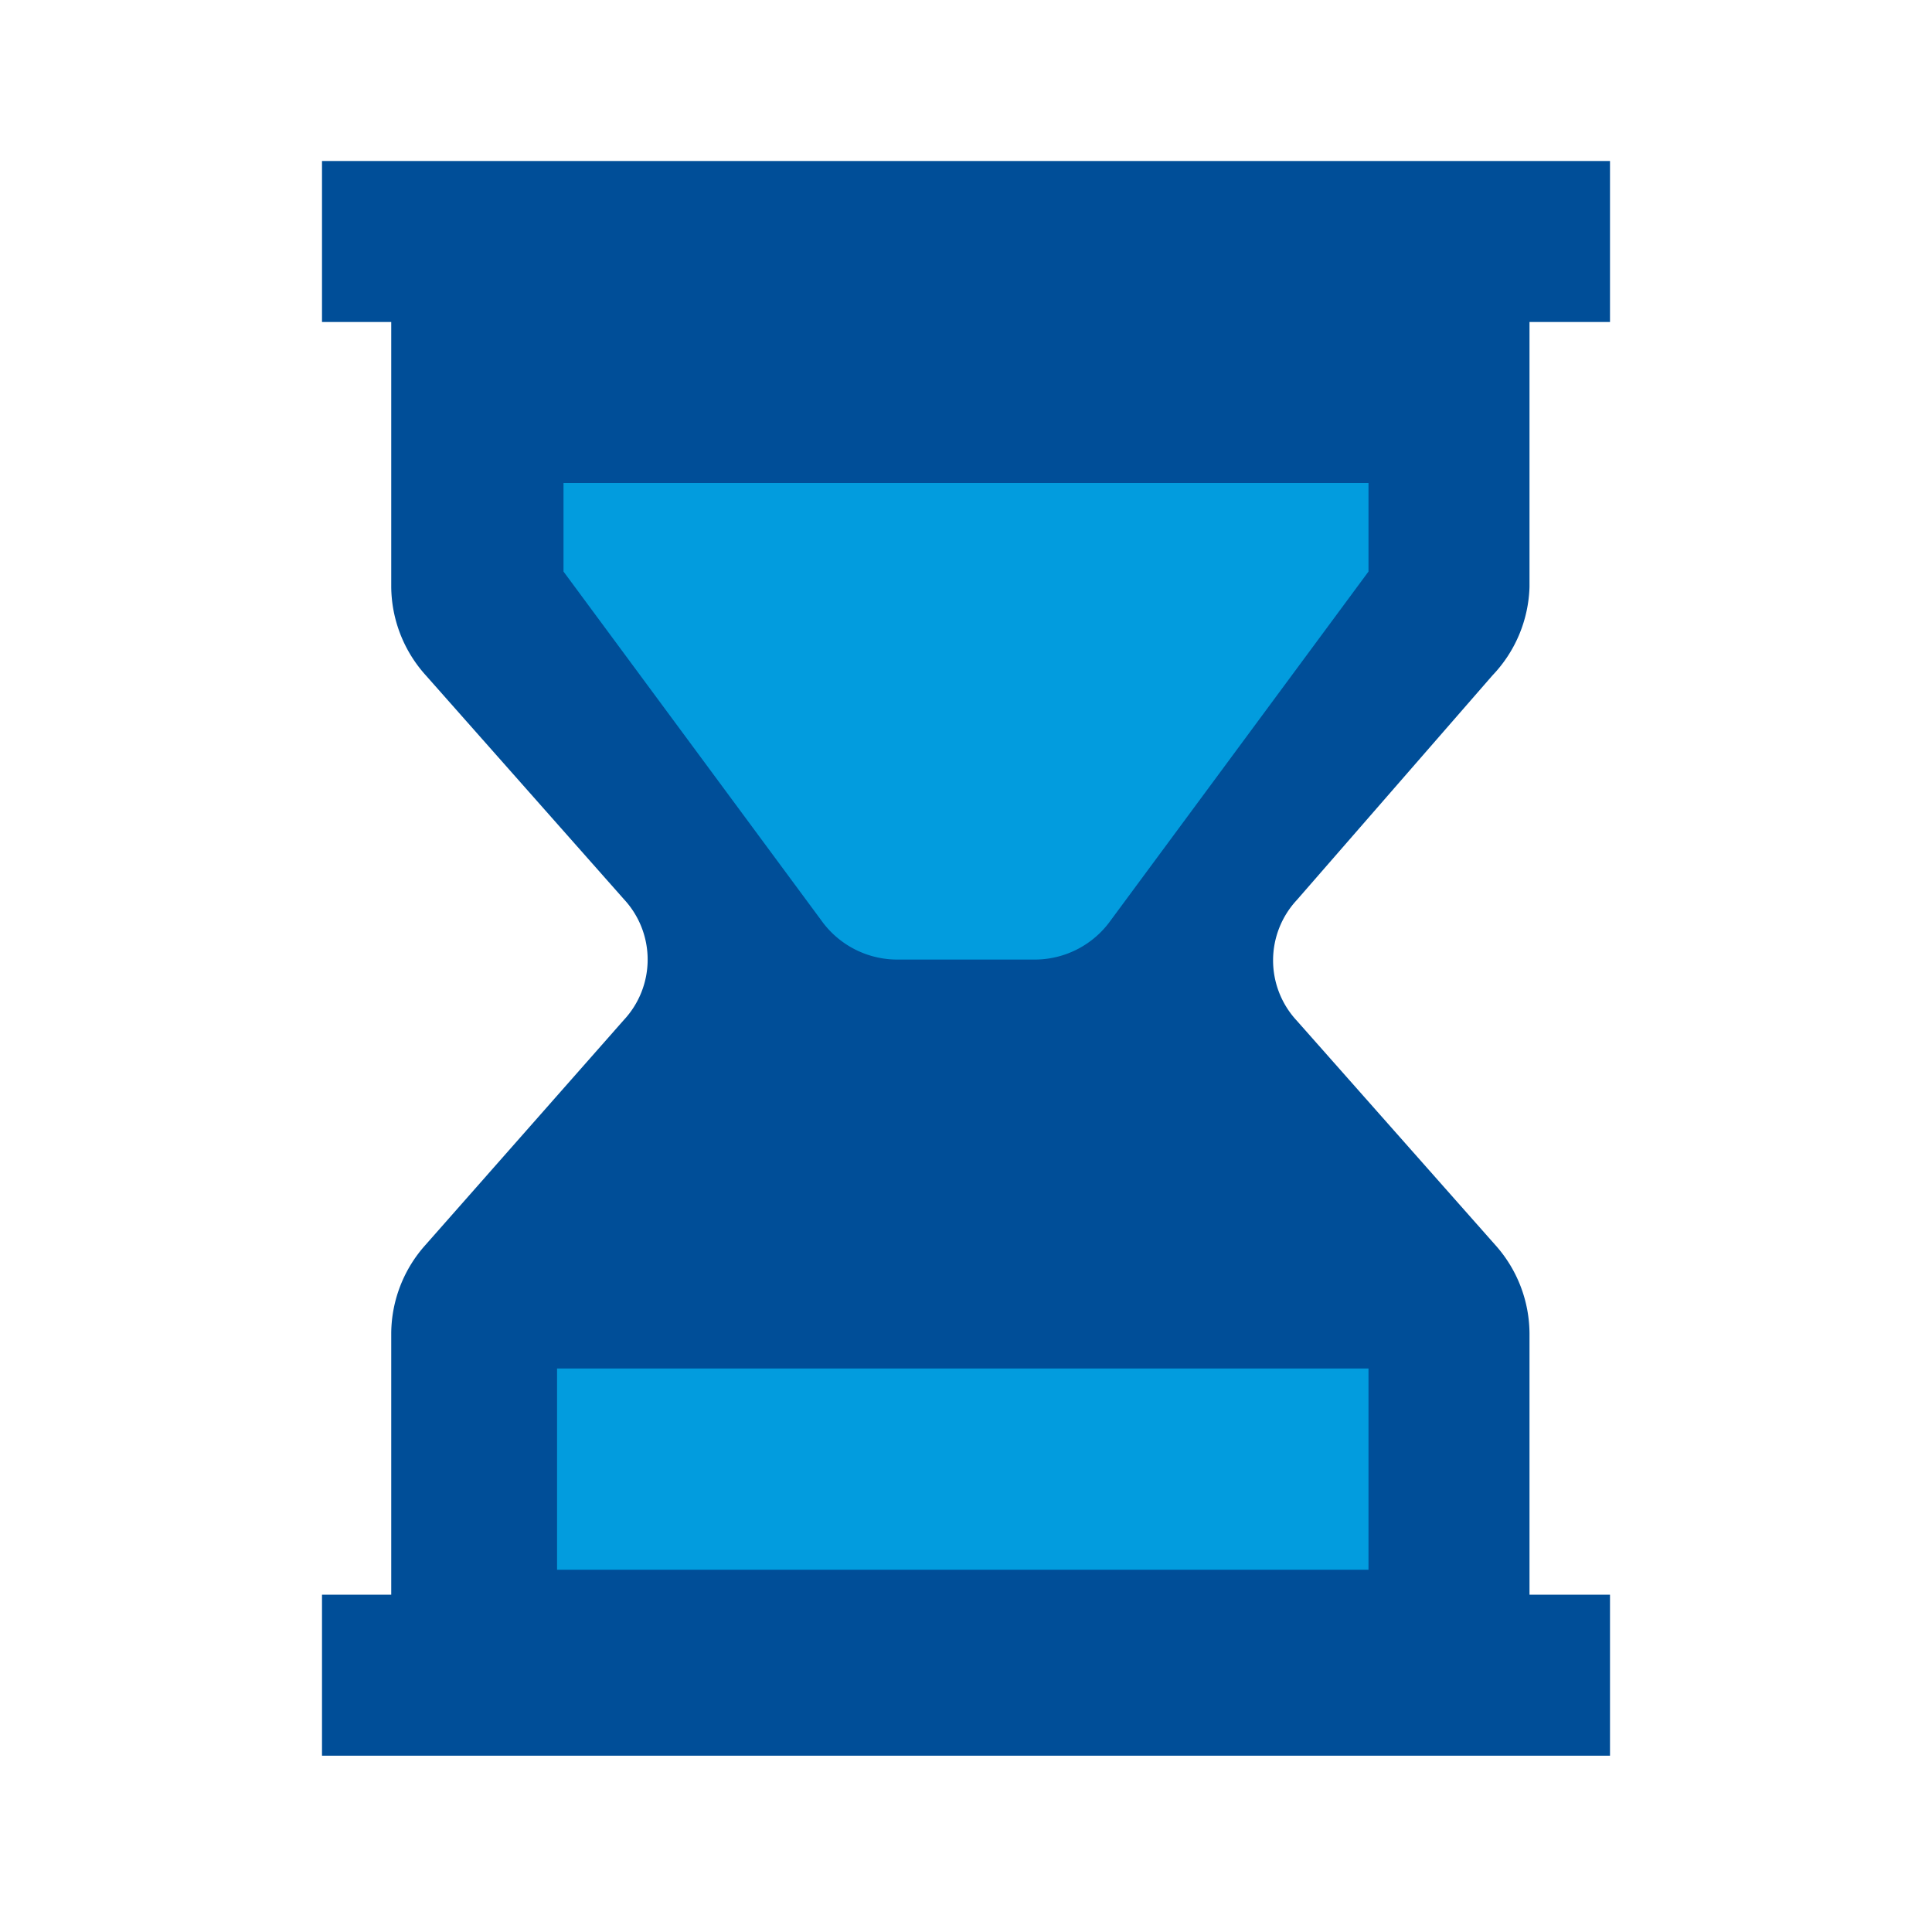<svg id="Layer_1" data-name="Layer 1" xmlns="http://www.w3.org/2000/svg" viewBox="0 0 24 24"><defs><style>.cls-1{fill:#004e98;}.cls-2{fill:#029cde;}</style></defs><title>timer</title><path class="cls-1" d="M18.54,8.39A1.66,1.66,0,0,0,19,7.29V4h1V2H4V4h.86V7.29a1.66,1.66,0,0,0,.43,1.1l2.46,2.78a1.1,1.1,0,0,1,0,1.5L5.29,15.46a1.66,1.66,0,0,0-.43,1.1v3.25H4v2H20v-2H19V16.56a1.66,1.66,0,0,0-.43-1.1l-2.46-2.78a1.1,1.1,0,0,1,0-1.5Z"/><path class="cls-2" d="M12,6H7V7.1l3.2,4.33a1.16,1.16,0,0,0,.93.49h1.74a1.16,1.16,0,0,0,.93-.49L17,7.1V6Z"/><rect class="cls-2" x="6.92" y="17" width="10.08" height="2.5"/></svg>
